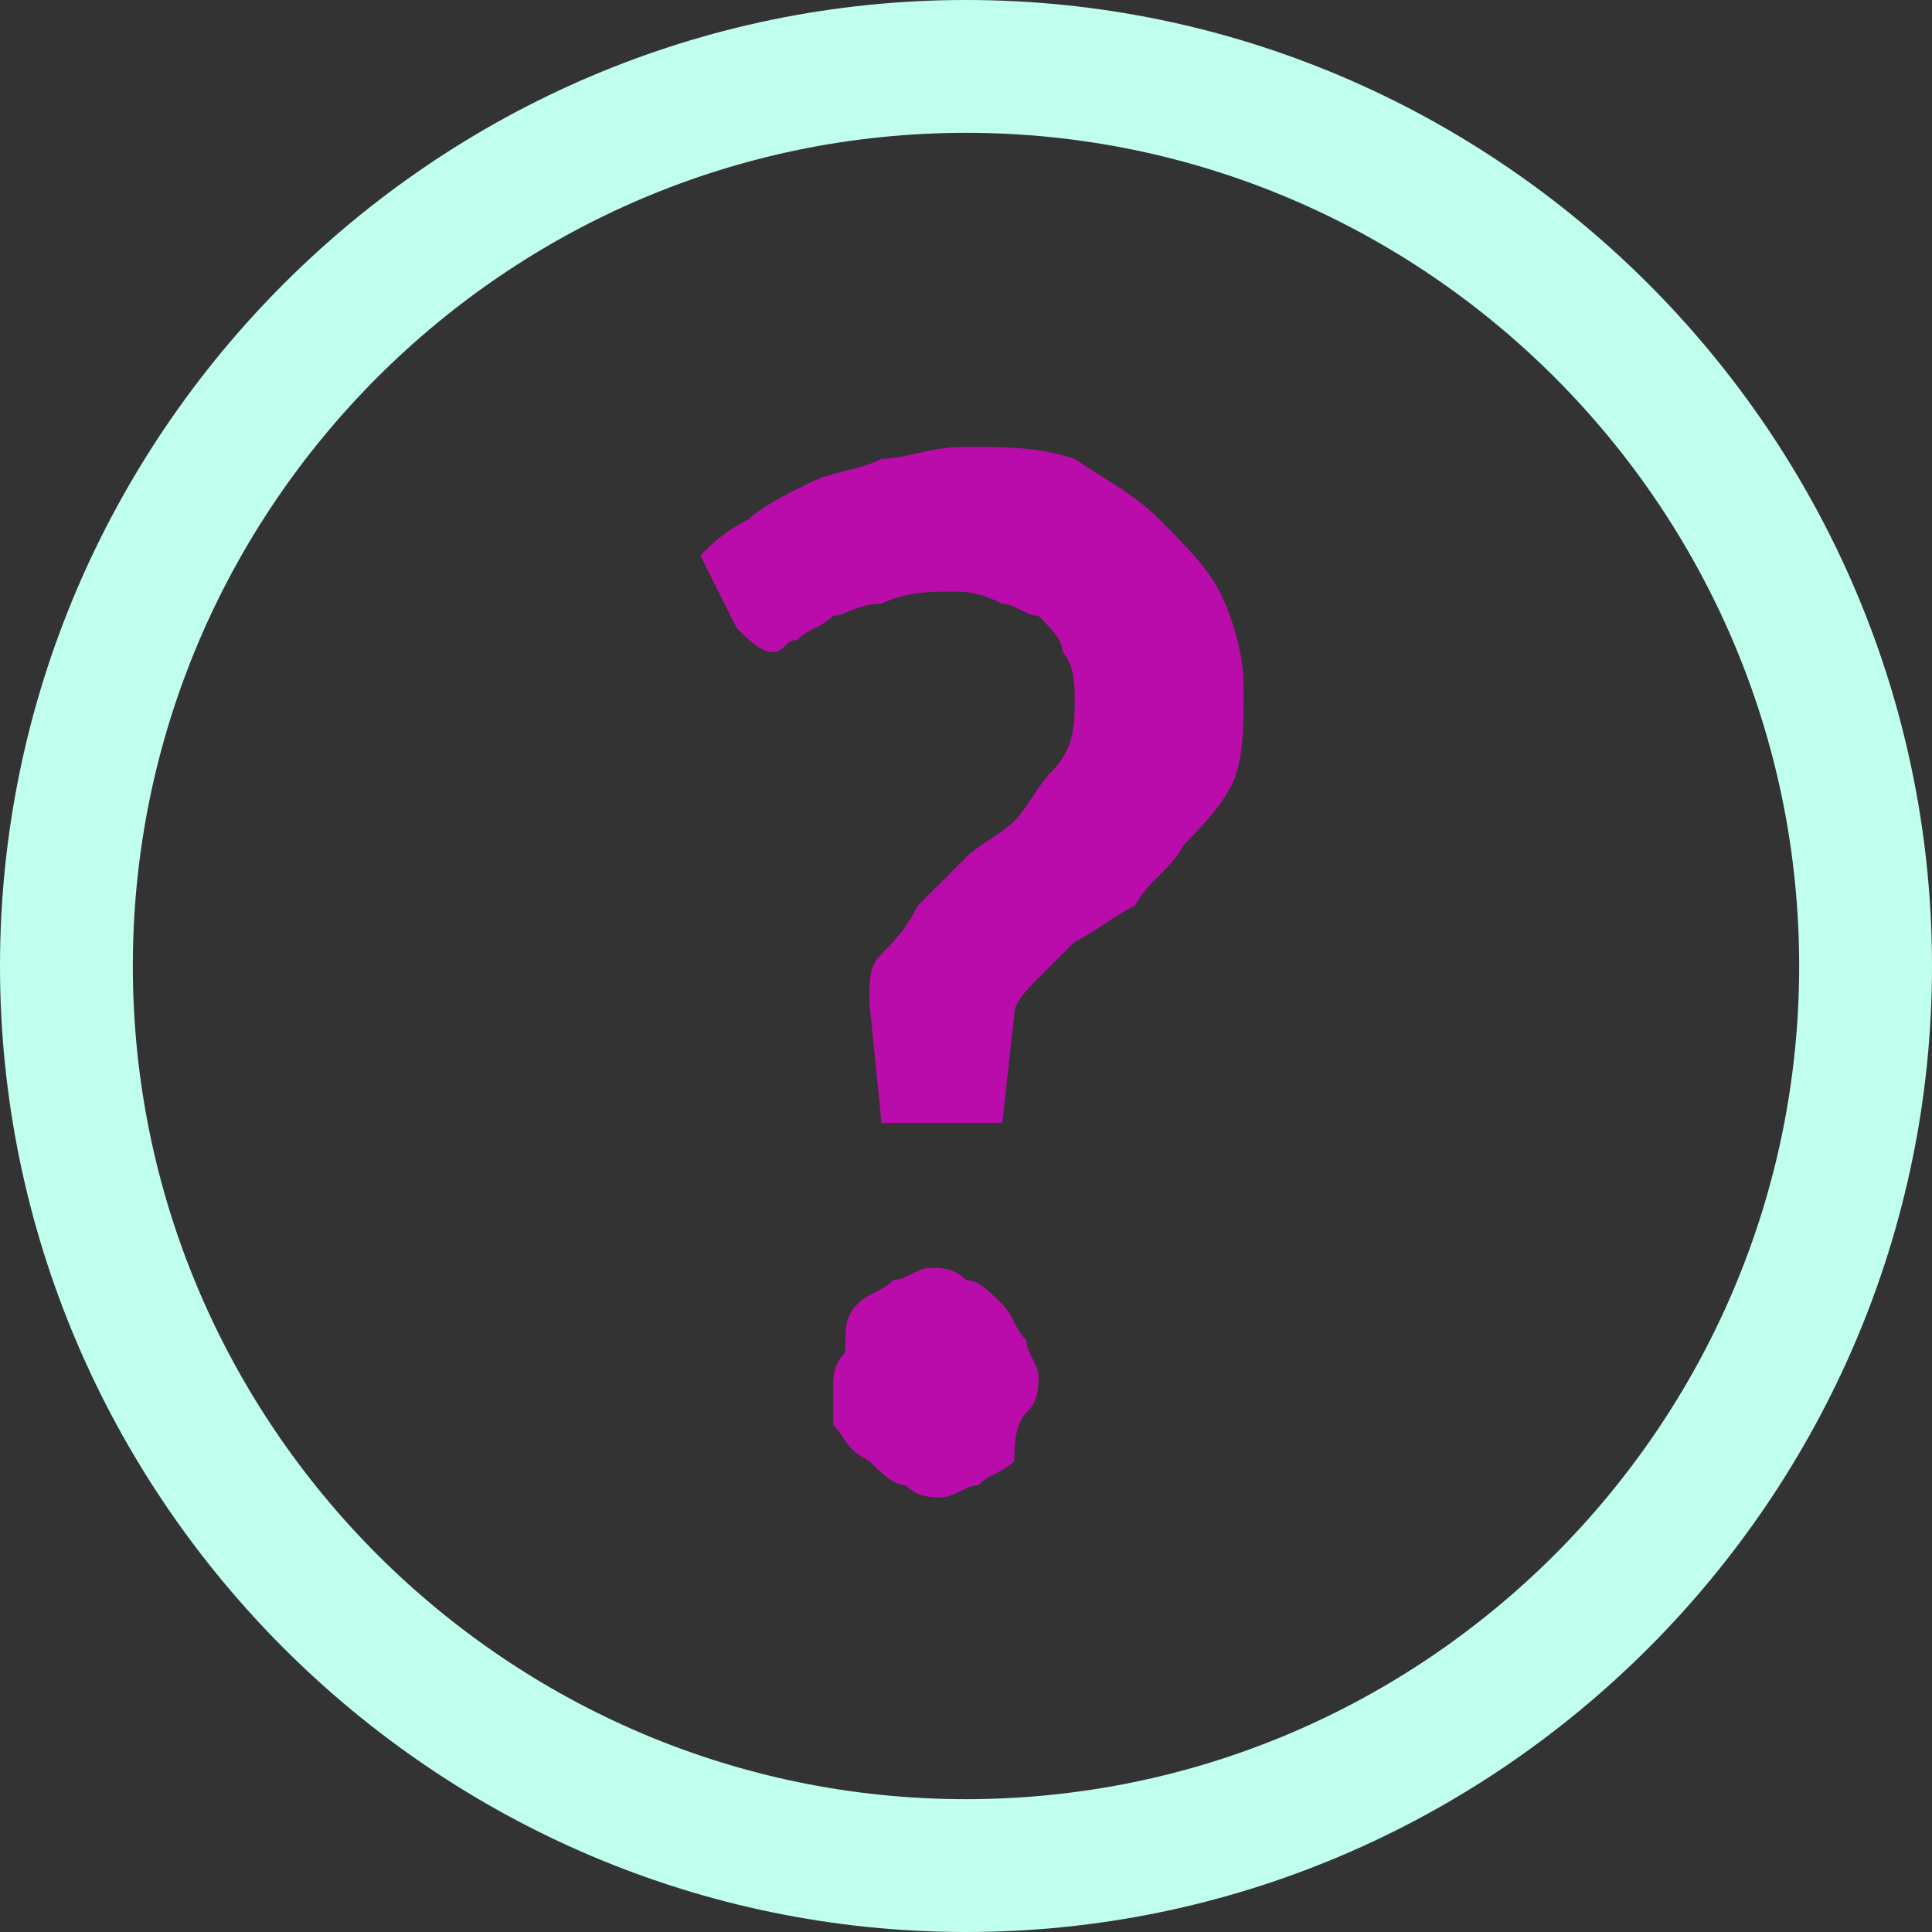 <?xml version="1.0" encoding="utf-8"?>
<!-- Generator: Adobe Illustrator 22.0.1, SVG Export Plug-In . SVG Version: 6.00 Build 0)  -->
<svg version="1.1" id="Layer_1" xmlns="http://www.w3.org/2000/svg" xmlns:xlink="http://www.w3.org/1999/xlink" x="0px" y="0px"
	 width="16px" height="16px" viewBox="0 0 16 16" style="enable-background:new 0 0 16 16;" xml:space="preserve">
<rect x="0" y="0" width="16" height="16" fill="#333333" stroke="none"/>
<style type="text/css">
	.st0{fill:#C0FFEE;}
	.st1{fill:#BA0BAB;}
</style>
<path class="st0" d="M8,16c-4.4,0-8-3.6-8-8s3.6-8,8-8s8,3.6,8,8S12.4,16,8,16z M8,1.1C4.2,1.1,1.1,4.2,1.1,8s3.1,6.9,6.9,6.9
	s6.9-3.1,6.9-6.9S11.8,1.1,8,1.1z"/>
<g>
	<path class="st1" d="M5.8,4.6C5.9,4.5,6,4.4,6.2,4.3C6.3,4.2,6.5,4.1,6.7,4c0.2-0.1,0.4-0.1,0.6-0.2c0.2,0,0.4-0.1,0.7-0.1
		c0.3,0,0.6,0,0.9,0.1C9.2,4,9.4,4.1,9.6,4.3c0.2,0.2,0.4,0.4,0.5,0.6c0.1,0.2,0.2,0.5,0.2,0.8c0,0.3,0,0.6-0.1,0.8S9.9,6.9,9.8,7
		C9.7,7.2,9.5,7.3,9.4,7.5C9.2,7.6,9.1,7.7,8.9,7.8C8.8,7.9,8.7,8,8.6,8.1C8.5,8.2,8.4,8.3,8.4,8.4L8.3,9.3h-1L7.2,8.3c0,0,0,0,0,0
		s0,0,0,0c0-0.2,0-0.3,0.1-0.4c0.1-0.1,0.2-0.2,0.3-0.4C7.8,7.3,7.9,7.2,8,7.1s0.3-0.2,0.4-0.3c0.1-0.1,0.2-0.3,0.3-0.4
		C8.9,6.2,8.9,6,8.9,5.8c0-0.1,0-0.3-0.1-0.4C8.8,5.3,8.7,5.2,8.6,5.1C8.5,5.1,8.4,5,8.3,5C8.1,4.9,8,4.9,7.9,4.9
		c-0.2,0-0.4,0-0.6,0.1C7.1,5,7,5.1,6.9,5.1C6.8,5.2,6.7,5.2,6.6,5.3c-0.1,0-0.1,0.1-0.2,0.1c-0.1,0-0.2-0.1-0.3-0.2L5.8,4.6z
		 M6.9,11.5c0-0.1,0-0.2,0.1-0.3C7,11,7,10.9,7.1,10.8c0.1-0.1,0.2-0.1,0.3-0.2c0.1,0,0.2-0.1,0.3-0.1c0.1,0,0.2,0,0.3,0.1
		c0.1,0,0.2,0.1,0.3,0.2c0.1,0.1,0.1,0.2,0.2,0.3c0,0.1,0.1,0.2,0.1,0.3c0,0.1,0,0.2-0.1,0.3S8.4,12,8.4,12.1
		c-0.1,0.1-0.2,0.1-0.3,0.2c-0.1,0-0.2,0.1-0.3,0.1c-0.1,0-0.2,0-0.3-0.1c-0.1,0-0.2-0.1-0.3-0.2C7,12,7,11.9,6.9,11.8
		C6.9,11.7,6.9,11.6,6.9,11.5z"/>
</g>
</svg>
